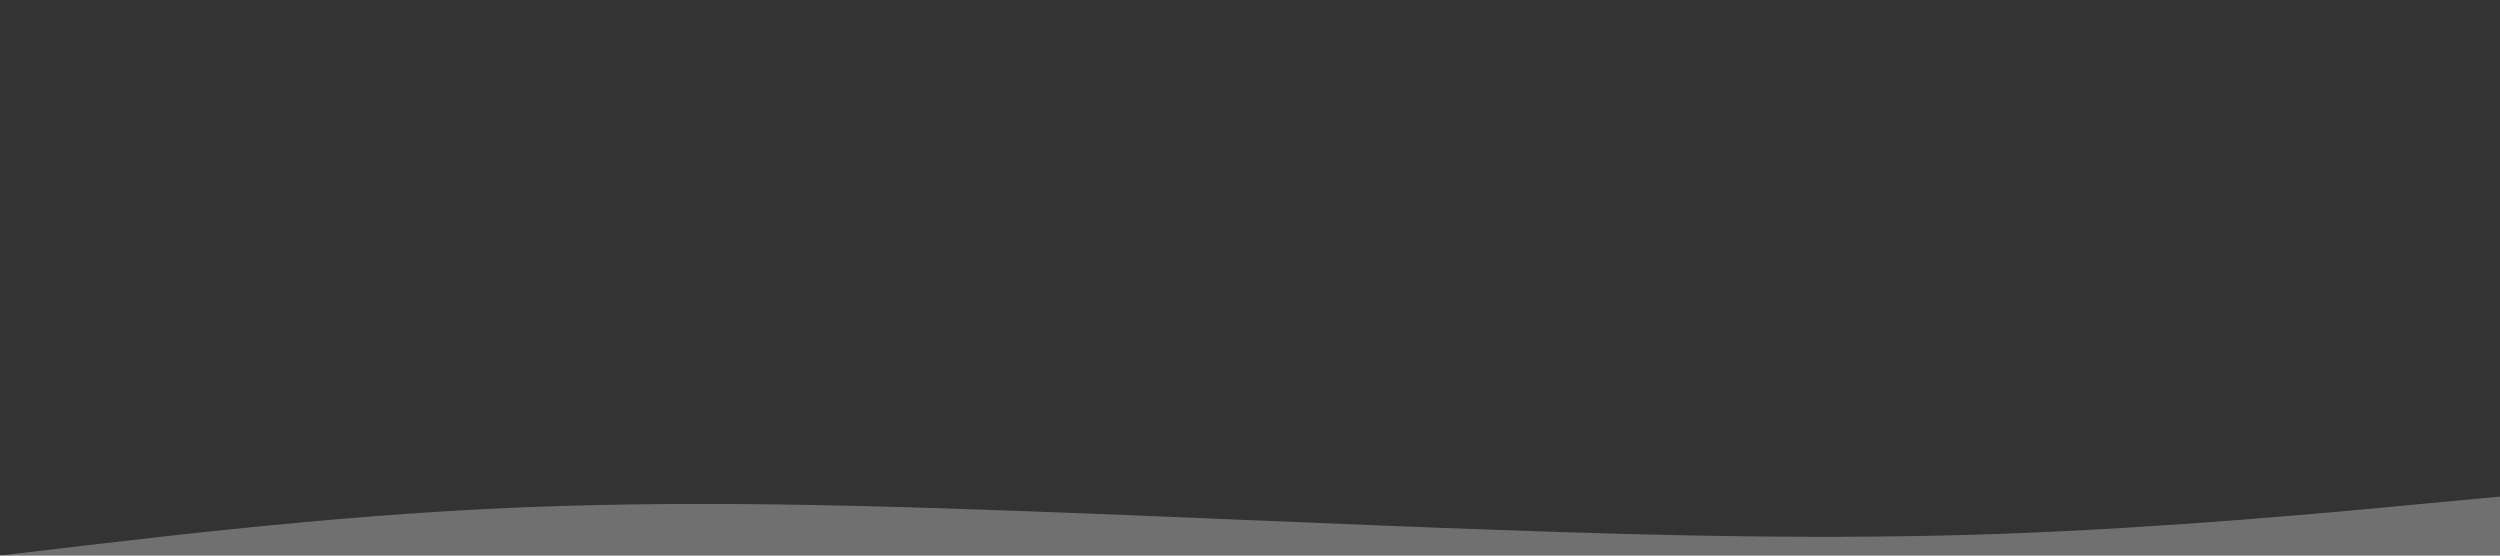<?xml version="1.0" standalone="no"?>
<svg xmlns="http://www.w3.org/2000/svg" viewBox="0 0 1440 320">
<rect x="0" y="0" width="1440" height="320" fill="#333333" stroke="none"/>
<path fill="#ffffff" fill-opacity="0.3" d="m0,320l48,-5.674c48,-5.589 144,-17.064 240,-21.526c96,-4.463 192,-2.337 288,1.126c96,3.336 192,8.011 288,11.348c96,3.464 192,5.589 288,2.252c96,-3.464 192,-12.389 240,-17l48,-4.526l0,34l-48,0c-48,0 -144,0 -240,0c-96,0 -192,0 -288,0c-96,0 -192,0 -288,0c-96,0 -192,0 -288,0c-96,0 -192,0 -240,0l-48,0z">
</path></svg>